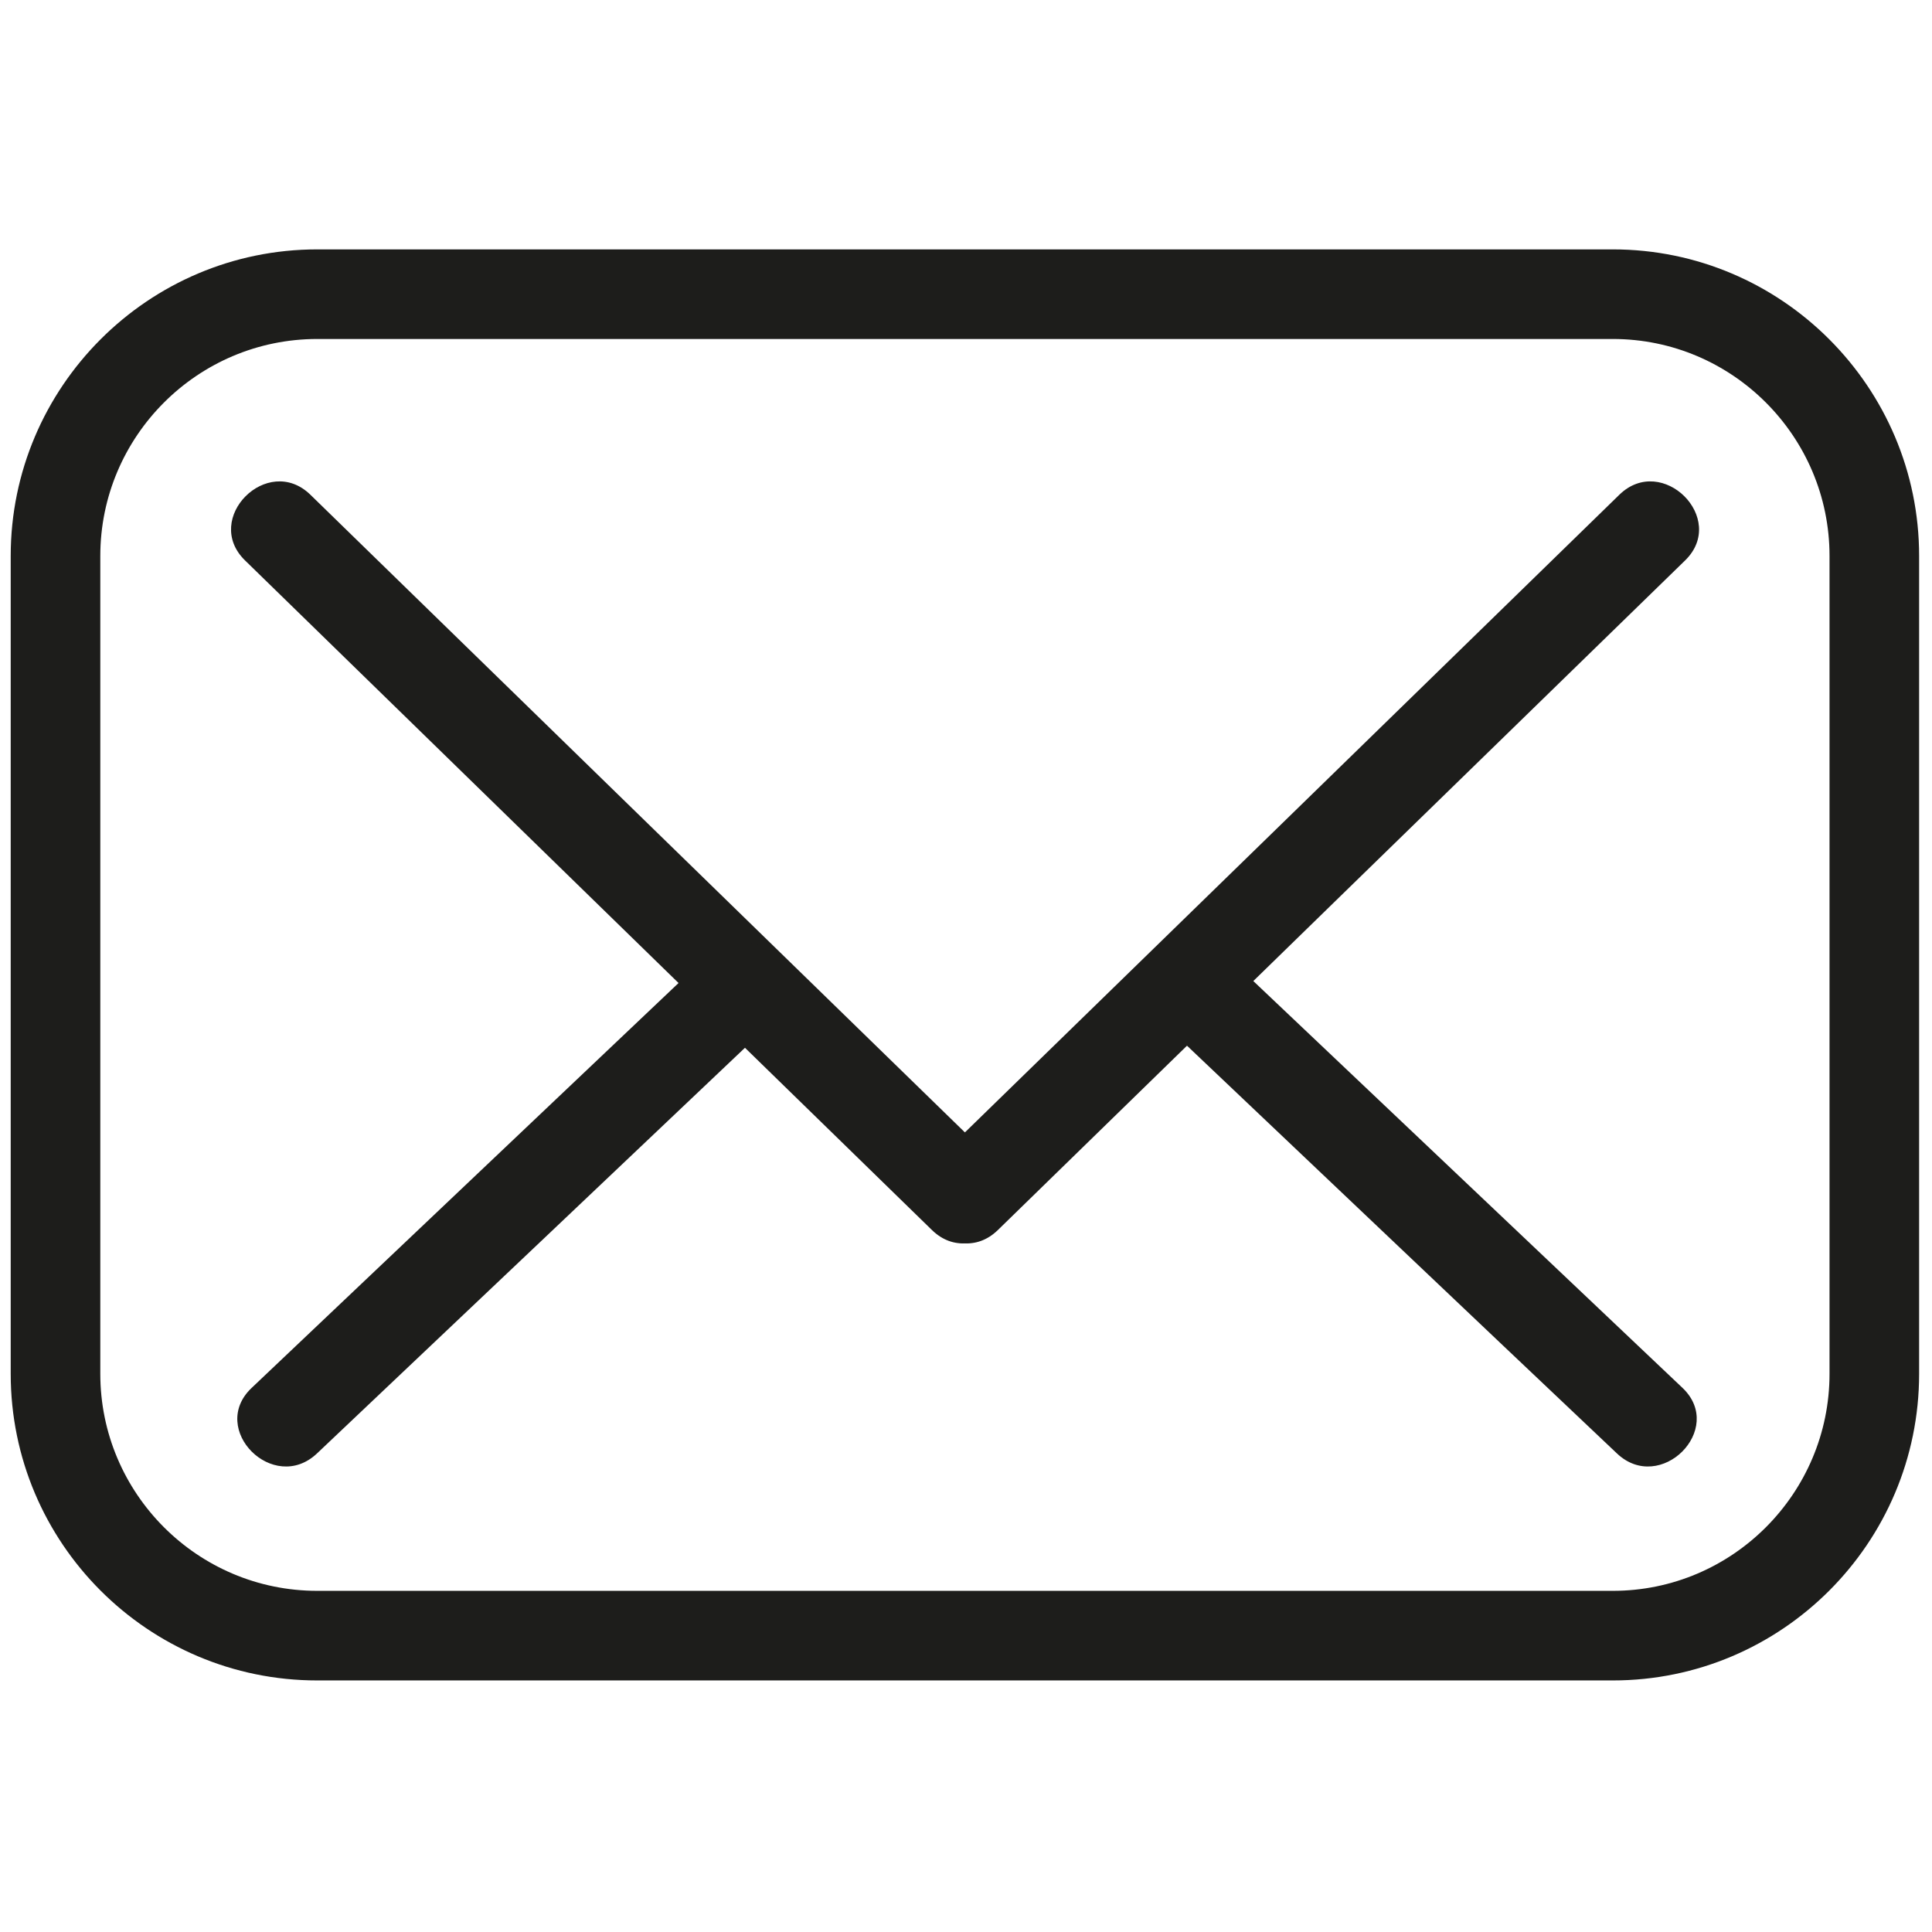 <?xml version="1.0" encoding="UTF-8"?>
<svg xmlns="http://www.w3.org/2000/svg" xmlns:xlink="http://www.w3.org/1999/xlink" width="24px" height="24px" viewBox="0 0 24 24" version="1.1">
<g id="surface1">
<path style=" stroke:none;fill-rule:nonzero;fill:rgb(11.373%,11.373%,10.588%);fill-opacity:1;" d="M 20.035 20.875 L 3.941 20.875 C 1.84 20.875 0.133 19.168 0.133 17.066 L 0.133 6.906 C 0.133 4.809 1.84 3.098 3.941 3.098 L 20.035 3.098 C 22.133 3.098 23.84 4.809 23.84 6.906 L 23.84 17.066 C 23.84 19.168 22.133 20.875 20.035 20.875 Z M 3.941 4.211 C 2.453 4.211 1.246 5.422 1.246 6.906 L 1.246 17.066 C 1.246 18.551 2.453 19.762 3.941 19.762 L 20.035 19.762 C 21.52 19.762 22.727 18.551 22.727 17.066 L 22.727 6.906 C 22.727 5.422 21.52 4.211 20.035 4.211 Z M 3.941 4.211 "/>
<path style=" stroke:none;fill-rule:nonzero;fill:rgb(11.373%,11.373%,10.588%);fill-opacity:1;" d="M 3.043 6.961 C 5.887 9.734 8.734 12.508 11.578 15.281 C 12.109 15.797 12.926 14.984 12.395 14.465 C 9.547 11.691 6.699 8.918 3.855 6.145 C 3.324 5.629 2.512 6.441 3.043 6.961 Z M 3.043 6.961 "/>
<path style=" stroke:none;fill-rule:nonzero;fill:rgb(11.373%,11.373%,10.588%);fill-opacity:1;" d="M 12.395 15.281 C 15.238 12.508 18.086 9.734 20.934 6.961 C 21.465 6.441 20.648 5.629 20.117 6.145 C 17.273 8.918 14.426 11.691 11.578 14.465 C 11.047 14.984 11.863 15.797 12.395 15.281 Z M 12.395 15.281 "/>
<path style=" stroke:none;fill-rule:nonzero;fill:rgb(11.373%,11.373%,10.588%);fill-opacity:1;" d="M 20.902 17.242 C 19.008 15.445 17.113 13.652 15.219 11.855 C 14.68 11.344 13.867 12.156 14.406 12.668 C 16.301 14.465 18.191 16.262 20.086 18.055 C 20.625 18.566 21.438 17.754 20.902 17.242 Z M 20.902 17.242 "/>
<path style=" stroke:none;fill-rule:nonzero;fill:rgb(11.373%,11.373%,10.588%);fill-opacity:1;" d="M 3.938 18.055 C 5.832 16.262 7.727 14.465 9.621 12.668 C 10.156 12.156 9.344 11.344 8.805 11.855 C 6.91 13.652 5.02 15.445 3.125 17.242 C 2.586 17.754 3.398 18.566 3.938 18.055 Z M 3.938 18.055 "/>
</g>
</svg>
